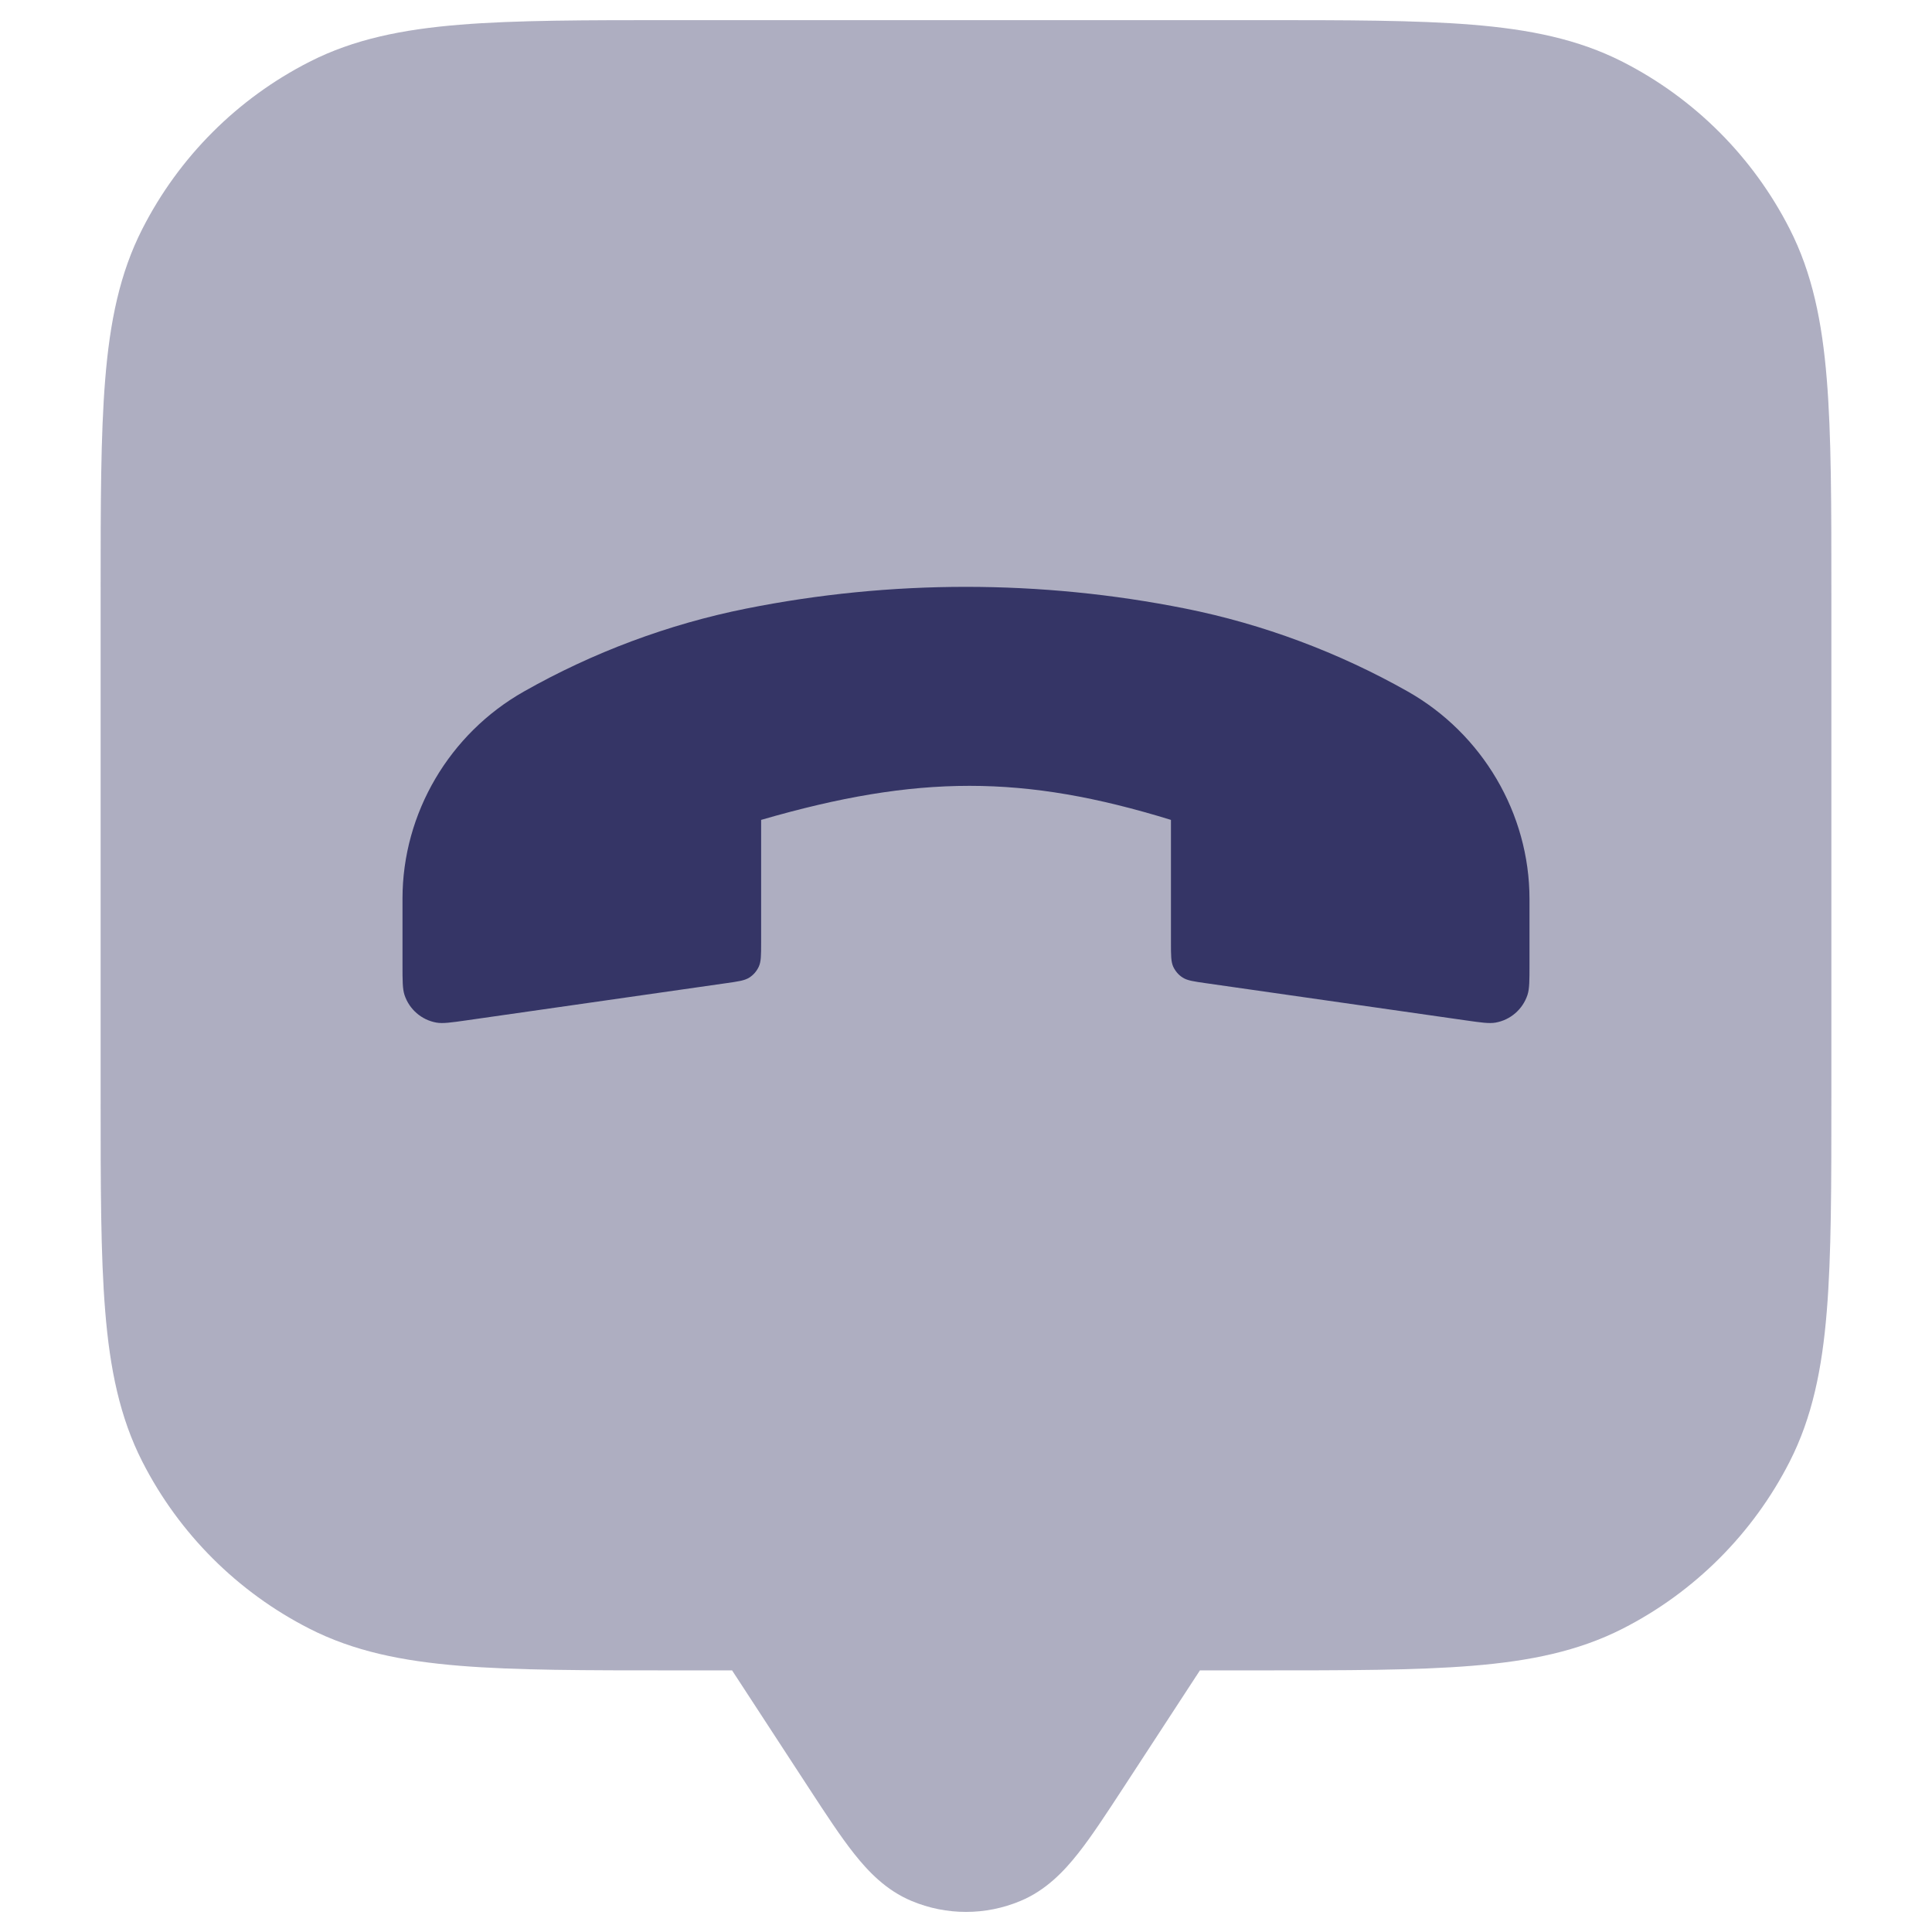 <svg width="24" height="24" viewBox="0 0 24 24" fill="none" xmlns="http://www.w3.org/2000/svg">
<path opacity="0.4" d="M15.633 0.25H8.367C7.275 0.25 6.409 0.25 5.712 0.307C4.998 0.365 4.395 0.487 3.844 0.768C2.95 1.223 2.223 1.95 1.768 2.844C1.487 3.395 1.365 3.998 1.307 4.712C1.25 5.409 1.25 6.275 1.25 7.367V13.633C1.25 14.725 1.25 15.591 1.307 16.288C1.365 17.002 1.487 17.605 1.768 18.157C2.223 19.05 2.95 19.777 3.844 20.232C4.395 20.513 4.998 20.635 5.712 20.693C6.409 20.75 7.275 20.75 8.367 20.75L9.094 20.75L10.05 22.215C10.258 22.534 10.441 22.814 10.61 23.027C10.784 23.247 11.007 23.482 11.323 23.614C11.756 23.796 12.244 23.796 12.677 23.614C12.993 23.482 13.216 23.247 13.39 23.027C13.559 22.814 13.742 22.533 13.95 22.215L14.906 20.75L15.633 20.75C16.725 20.75 17.591 20.75 18.288 20.693C19.002 20.635 19.605 20.513 20.157 20.232C21.05 19.777 21.777 19.05 22.232 18.157C22.513 17.605 22.635 17.002 22.693 16.288C22.75 15.591 22.75 14.725 22.75 13.633V7.367C22.75 6.275 22.75 5.409 22.693 4.712C22.635 3.998 22.513 3.395 22.232 2.844C21.777 1.95 21.05 1.223 20.157 0.768C19.605 0.487 19.002 0.365 18.288 0.307C17.591 0.25 16.725 0.25 15.633 0.25Z" fill="#353566"/>
<path d="M14.983 12.214L18.205 12.675C18.401 12.703 18.499 12.717 18.579 12.703C18.764 12.67 18.916 12.538 18.975 12.359C19 12.282 19 12.183 19 11.985L19 11.169C19 10.104 18.413 9.113 17.486 8.589C16.63 8.105 15.69 7.753 14.726 7.56C12.926 7.2 11.07 7.2 9.27 7.56C8.304 7.753 7.364 8.105 6.507 8.591C5.583 9.114 5 10.101 5 11.163V11.984C5 12.183 5 12.283 5.025 12.36C5.084 12.538 5.236 12.67 5.421 12.703C5.501 12.717 5.599 12.703 5.796 12.675L9.017 12.214C9.172 12.192 9.25 12.181 9.308 12.144C9.36 12.111 9.4 12.064 9.426 12.008C9.455 11.945 9.455 11.867 9.455 11.71V10.185C11.4 9.621 12.716 9.621 14.546 10.185V11.71C14.546 11.867 14.546 11.945 14.574 12.008C14.6 12.064 14.64 12.111 14.692 12.144C14.75 12.181 14.828 12.192 14.983 12.214Z" fill="#353566"/>
</svg>
